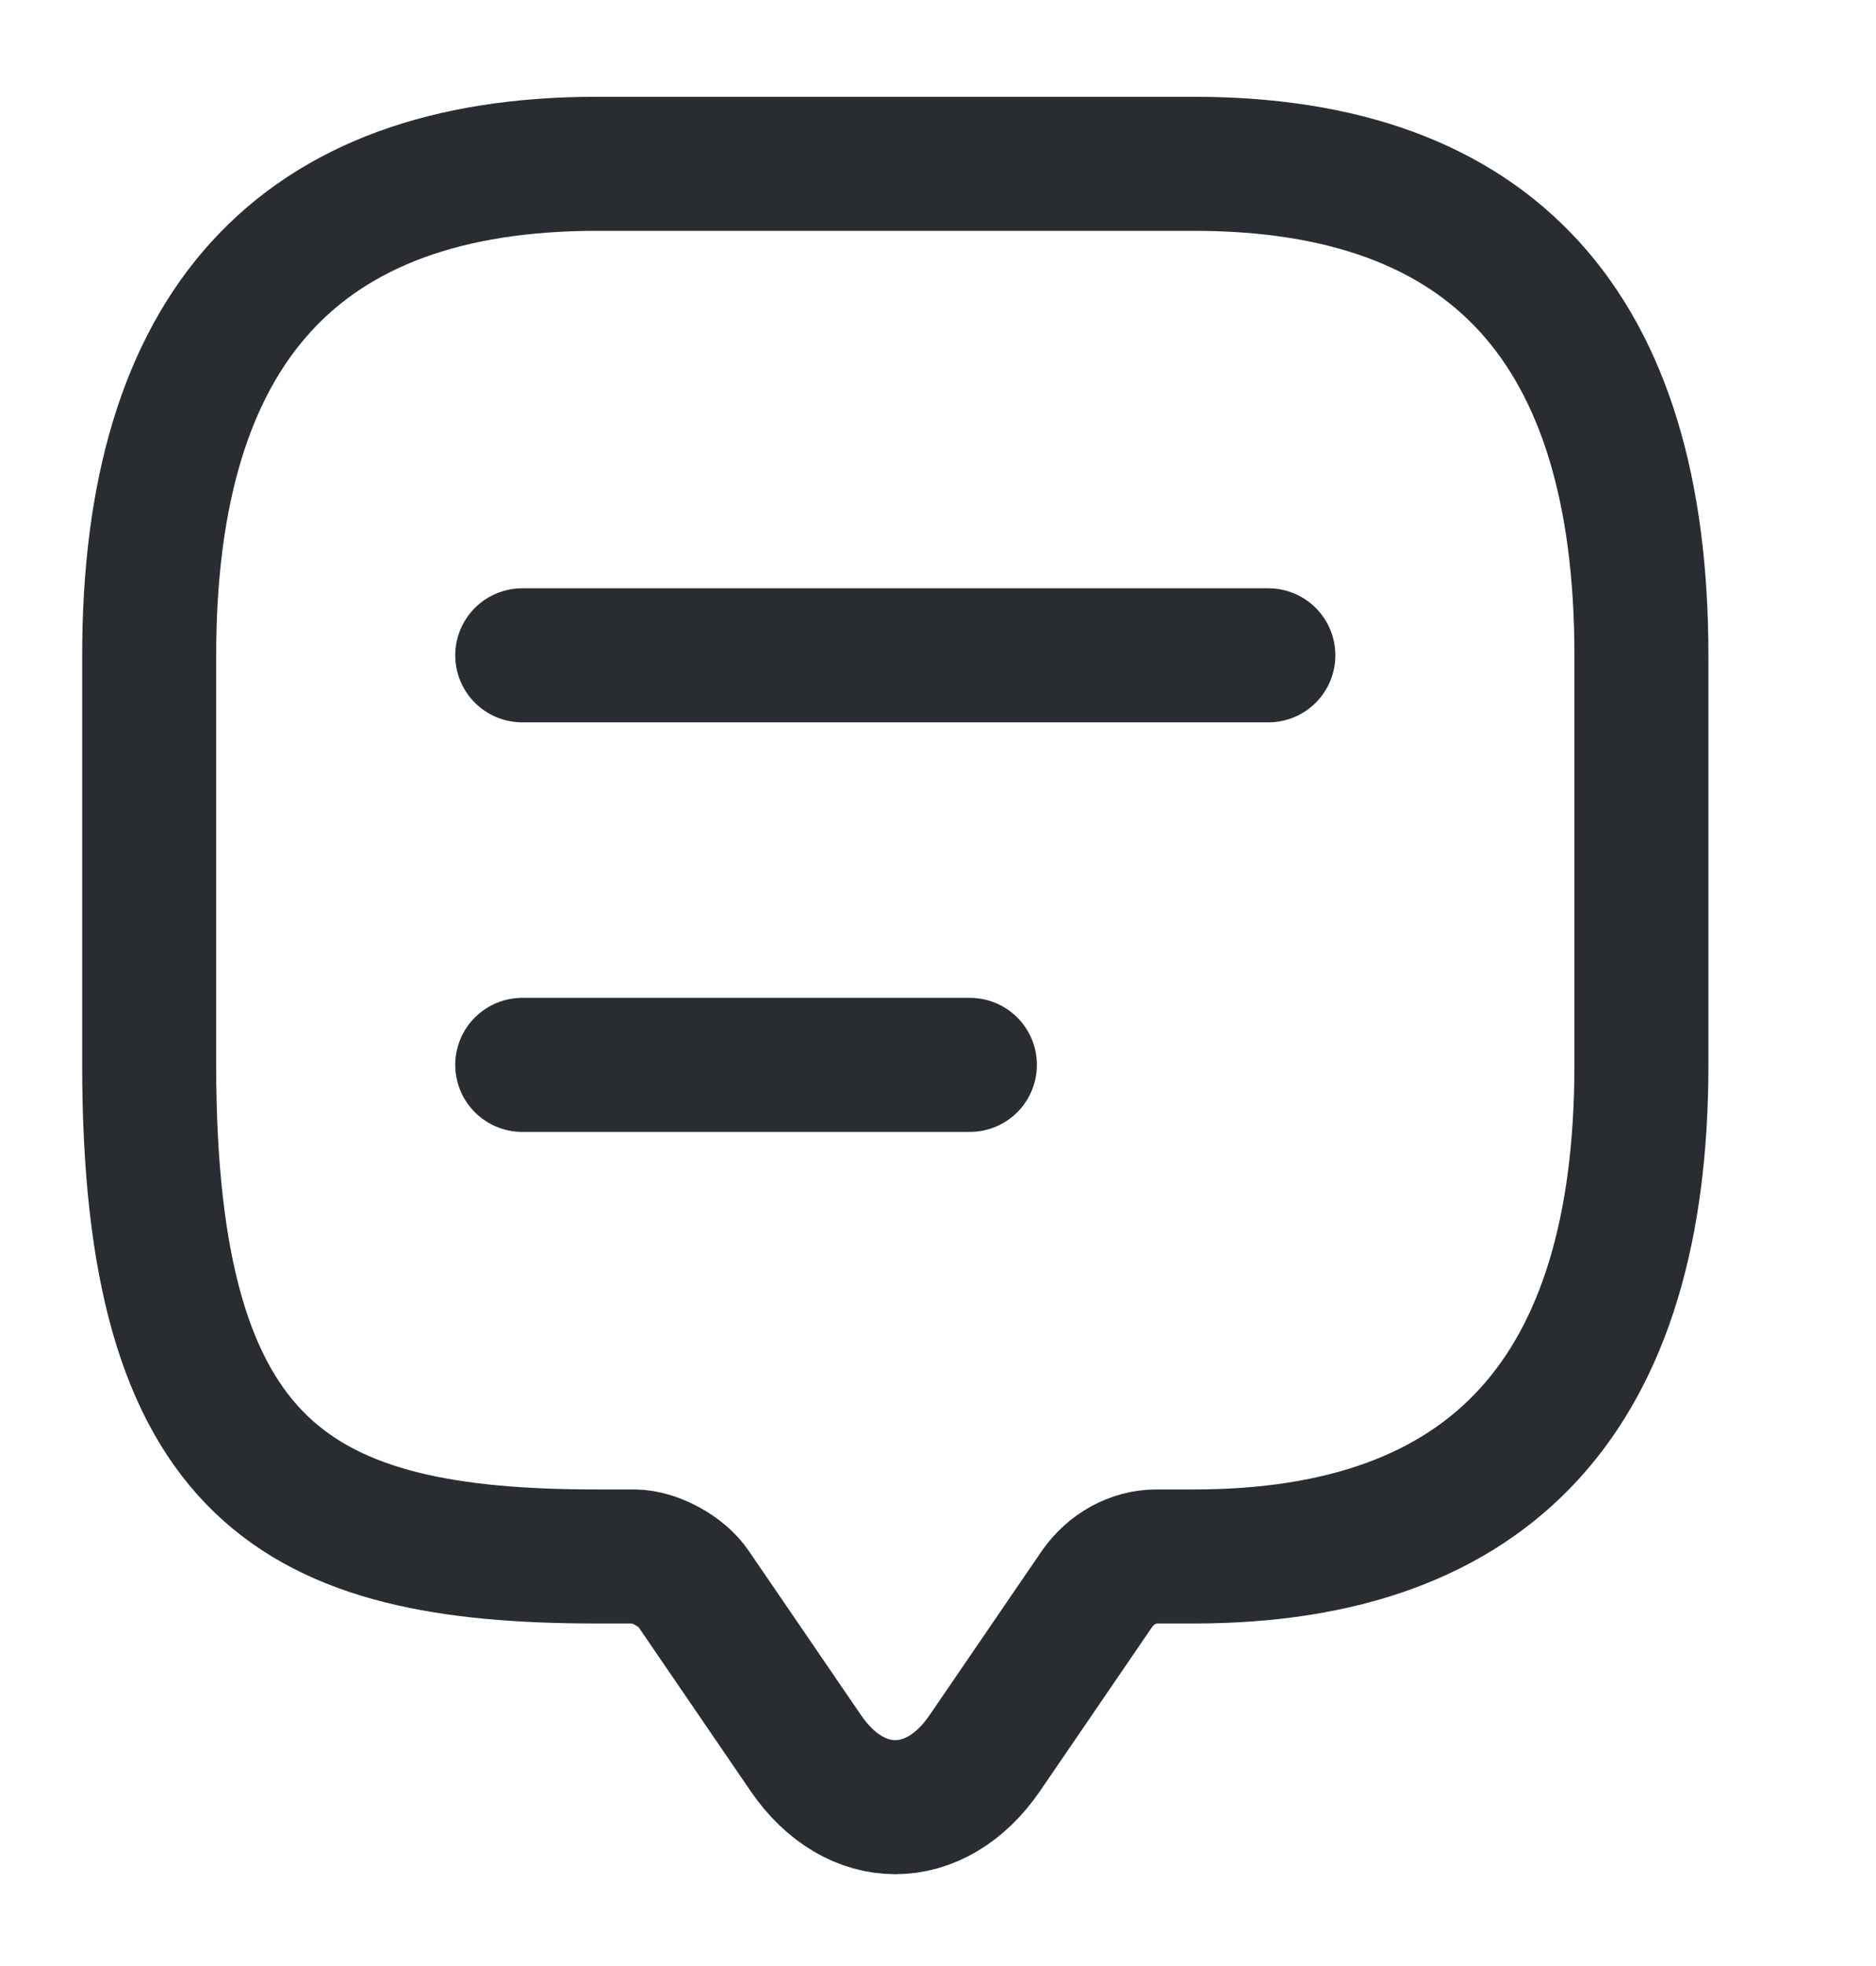 <svg width="21" height="22" viewBox="0 0 21 22" fill="none" xmlns="http://www.w3.org/2000/svg">
<path d="M7.099 17.417H6.682C3.341 17.417 1.67 16.5 1.67 11.917V7.333C1.67 3.667 3.341 1.833 6.682 1.833H13.363C16.704 1.833 18.374 3.667 18.374 7.333V11.917C18.374 15.584 16.704 17.417 13.363 17.417H12.945C12.687 17.417 12.436 17.554 12.277 17.784L11.024 19.617C10.473 20.424 9.571 20.424 9.02 19.617L7.767 17.784C7.634 17.582 7.325 17.417 7.099 17.417Z" stroke="#292D32" stroke-width="1.5" stroke-miterlimit="10" stroke-linecap="round" stroke-linejoin="round"/>
<path d="M5.846 7.333H14.198" stroke="#292D32" stroke-width="1.5" stroke-linecap="round" stroke-linejoin="round"/>
<path d="M5.846 11.916H10.857" stroke="#292D32" stroke-width="1.5" stroke-linecap="round" stroke-linejoin="round"/>
</svg>
